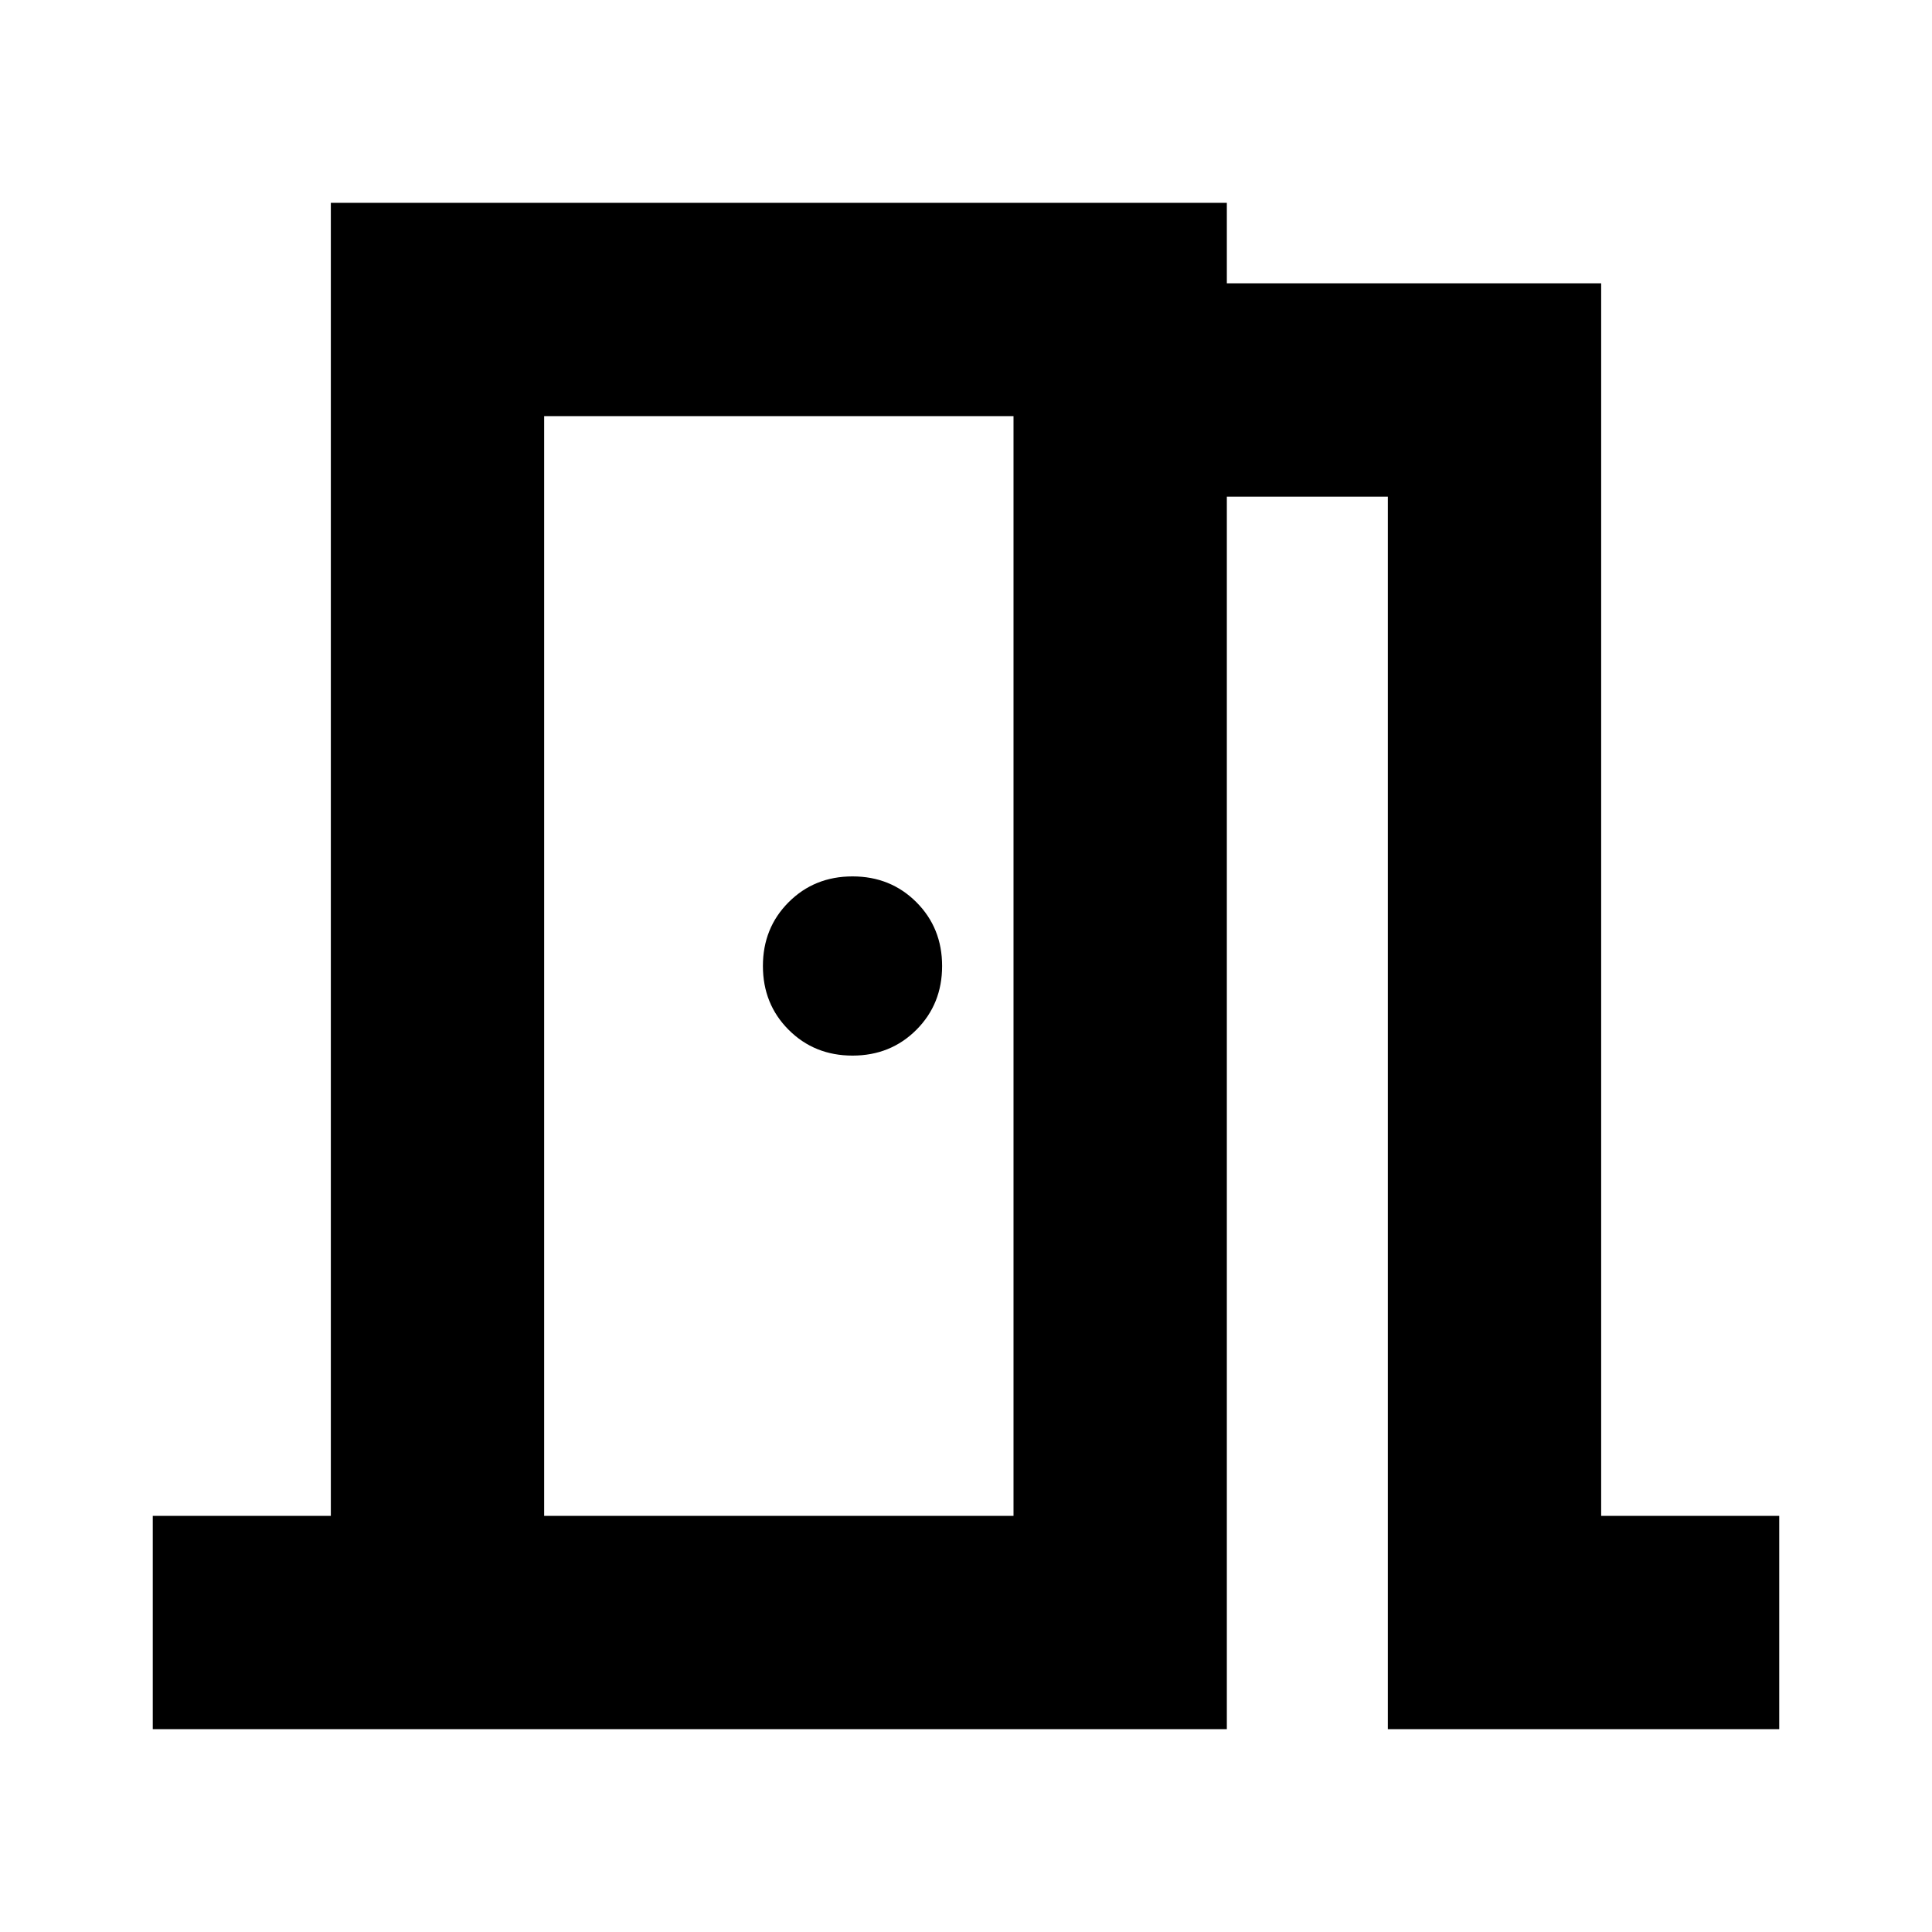 <svg xmlns="http://www.w3.org/2000/svg" height="24" viewBox="0 -960 960 960" width="24"><path d="M75.91-100.782v-106.001h88.479v-652.435h445.22v40h186.002v612.435h88.478v106.001h-194.48v-612.435h-80v612.435H75.911Zm194.481-652.435v546.434-546.434Zm153.217 317.739q18.922 0 31.722-12.8T468.13-480q0-18.922-12.8-31.722t-31.722-12.8q-18.922 0-31.722 12.8T379.086-480q0 18.922 12.8 31.722t31.722 12.8ZM270.391-206.783h233.217v-546.434H270.391v546.434Z"/></svg>